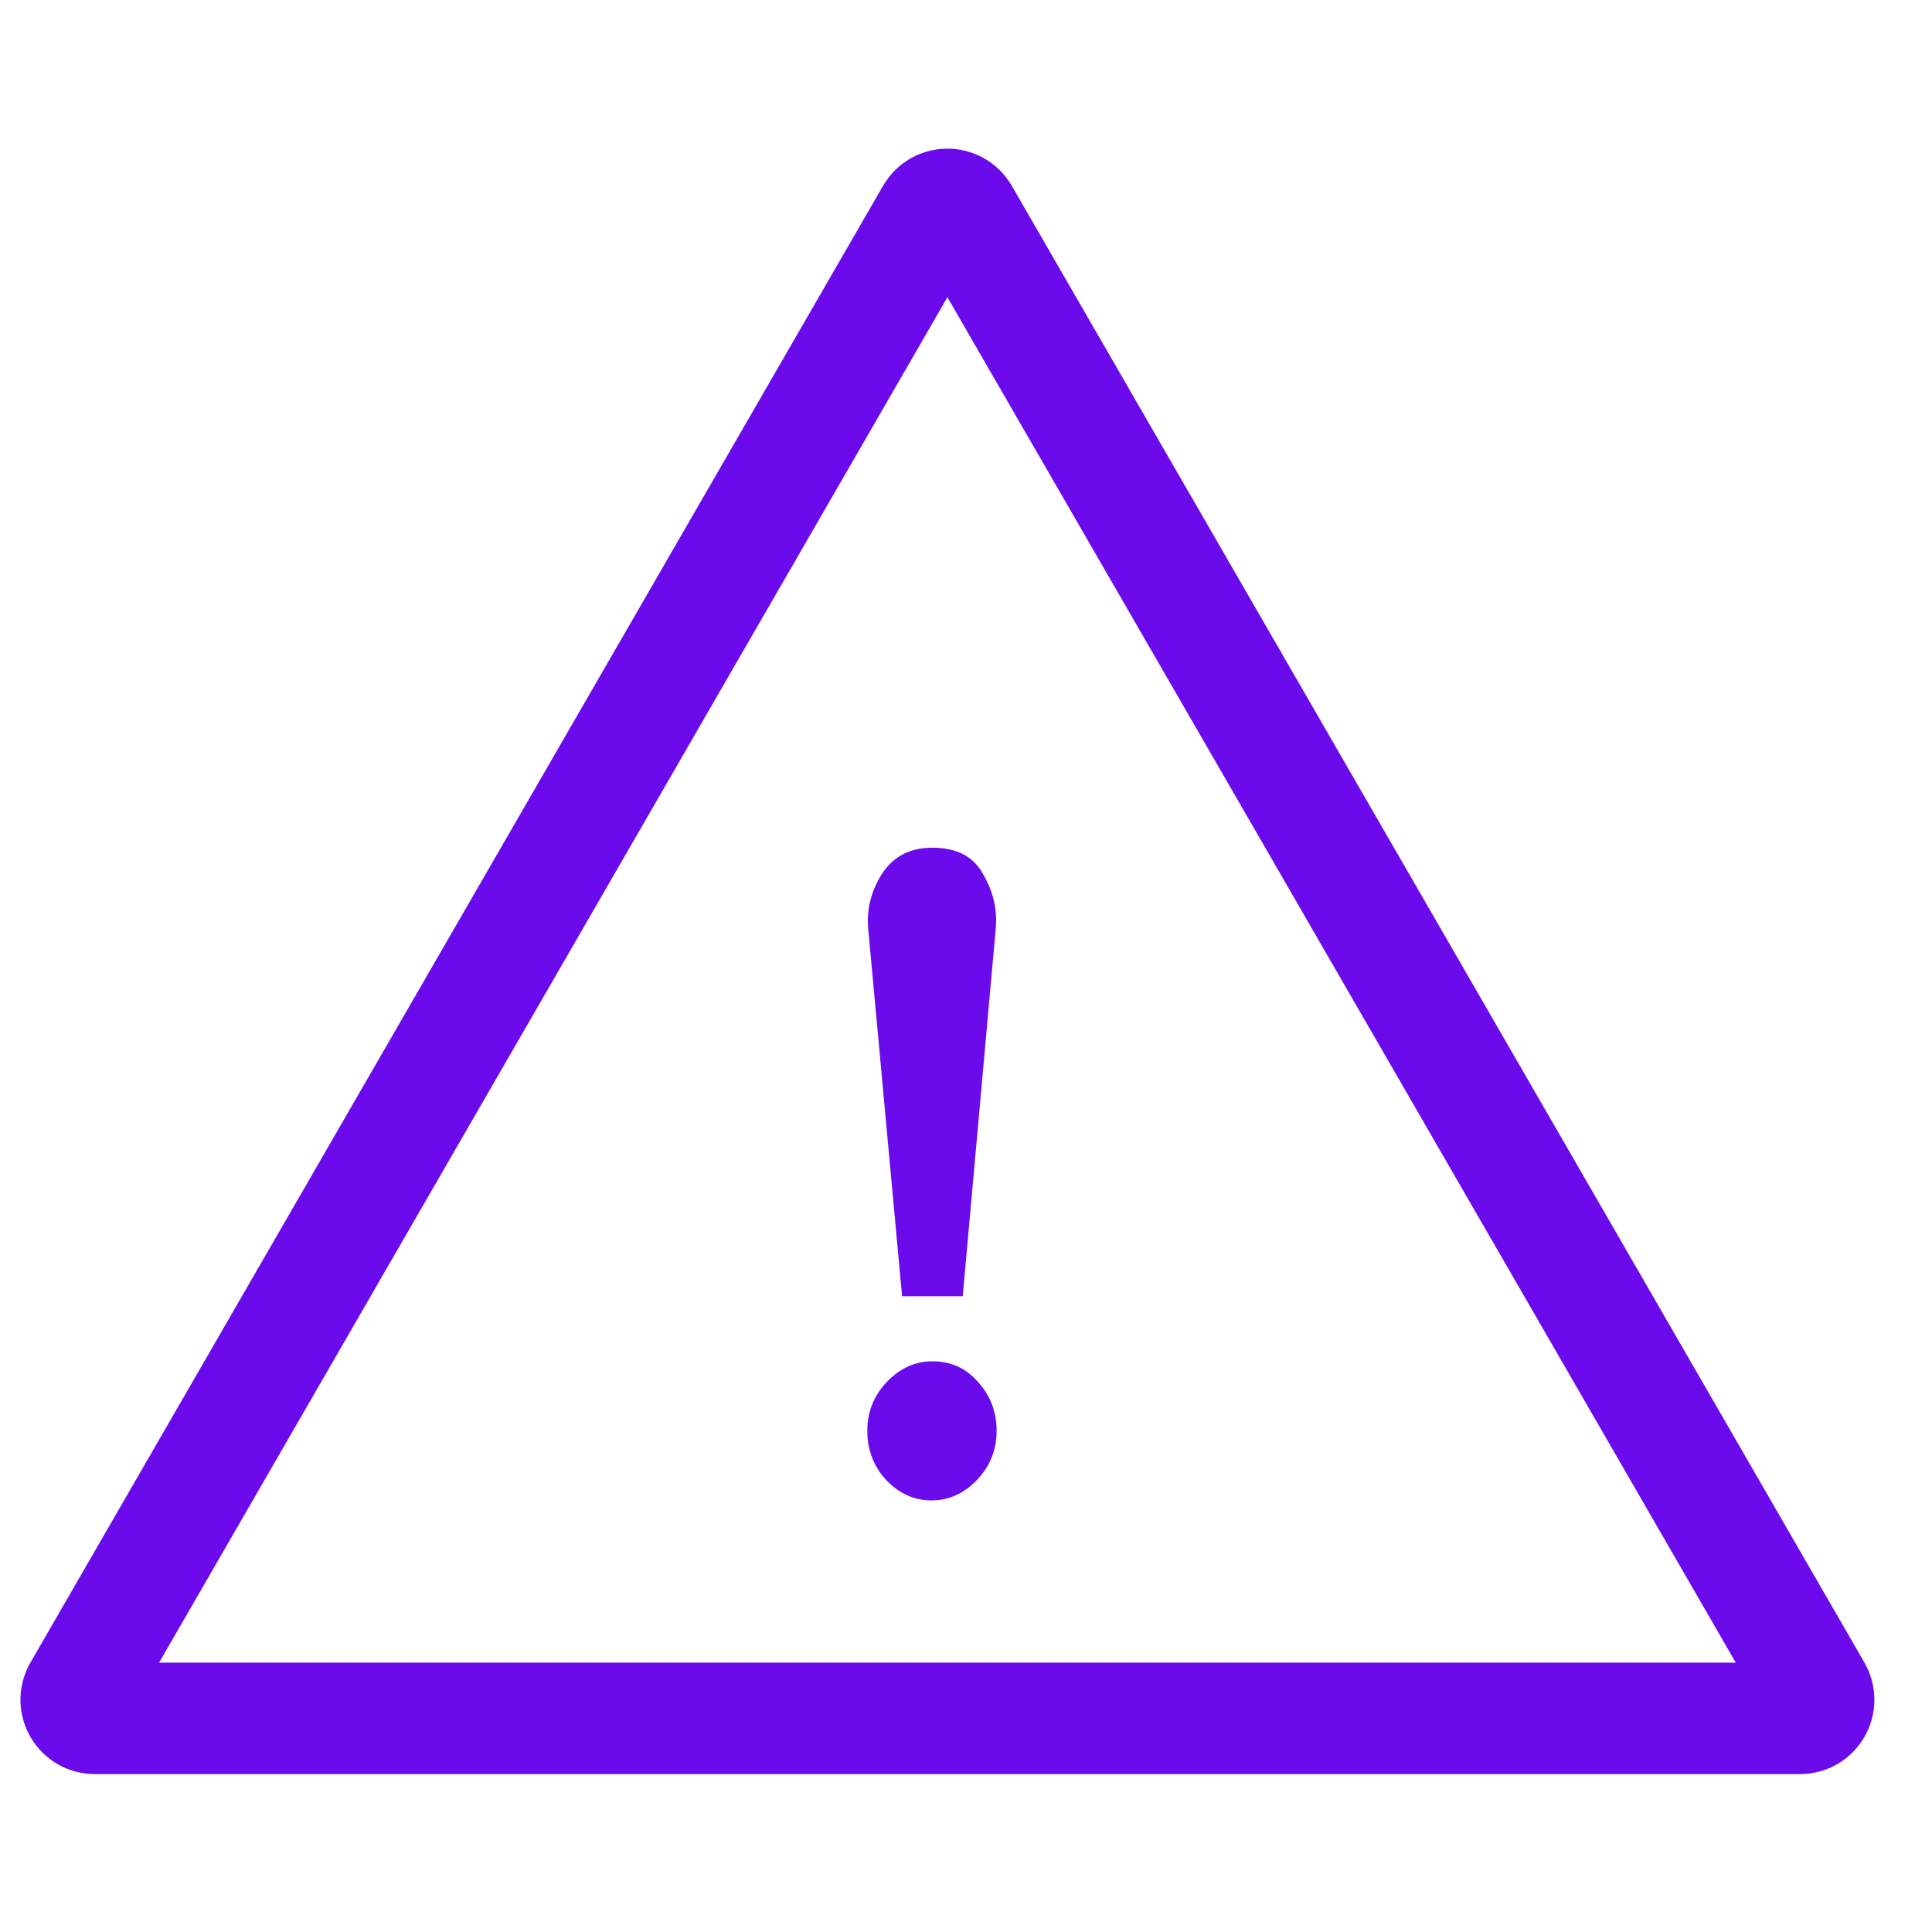 <svg width="52" height="52" viewBox="0 0 52 52" fill="none" xmlns="http://www.w3.org/2000/svg">
<path d="M24.28 34.888L23.368 25C23.32 24.488 23.44 24 23.728 23.536C24.032 23.056 24.488 22.816 25.096 22.816C25.752 22.816 26.208 23.056 26.464 23.536C26.736 24 26.848 24.488 26.8 25L25.912 34.888H24.28ZM25.072 40.384C24.608 40.384 24.2 40.2 23.848 39.832C23.512 39.464 23.344 39.024 23.344 38.512C23.344 38 23.52 37.56 23.872 37.192C24.224 36.824 24.632 36.64 25.096 36.64C25.592 36.64 26 36.824 26.32 37.192C26.656 37.56 26.824 38 26.824 38.512C26.824 39.024 26.648 39.464 26.296 39.832C25.944 40.2 25.536 40.384 25.072 40.384Z" fill="#6B0AEA"/>
<path d="M25.067 5.75C25.259 5.417 25.741 5.417 25.933 5.75L48.883 45.5C49.075 45.833 48.835 46.25 48.45 46.25H2.55C2.165 46.25 1.925 45.833 2.117 45.5L25.067 5.75Z" stroke="#6B0AEA" stroke-width="3" stroke-linejoin="round"/>
</svg>
